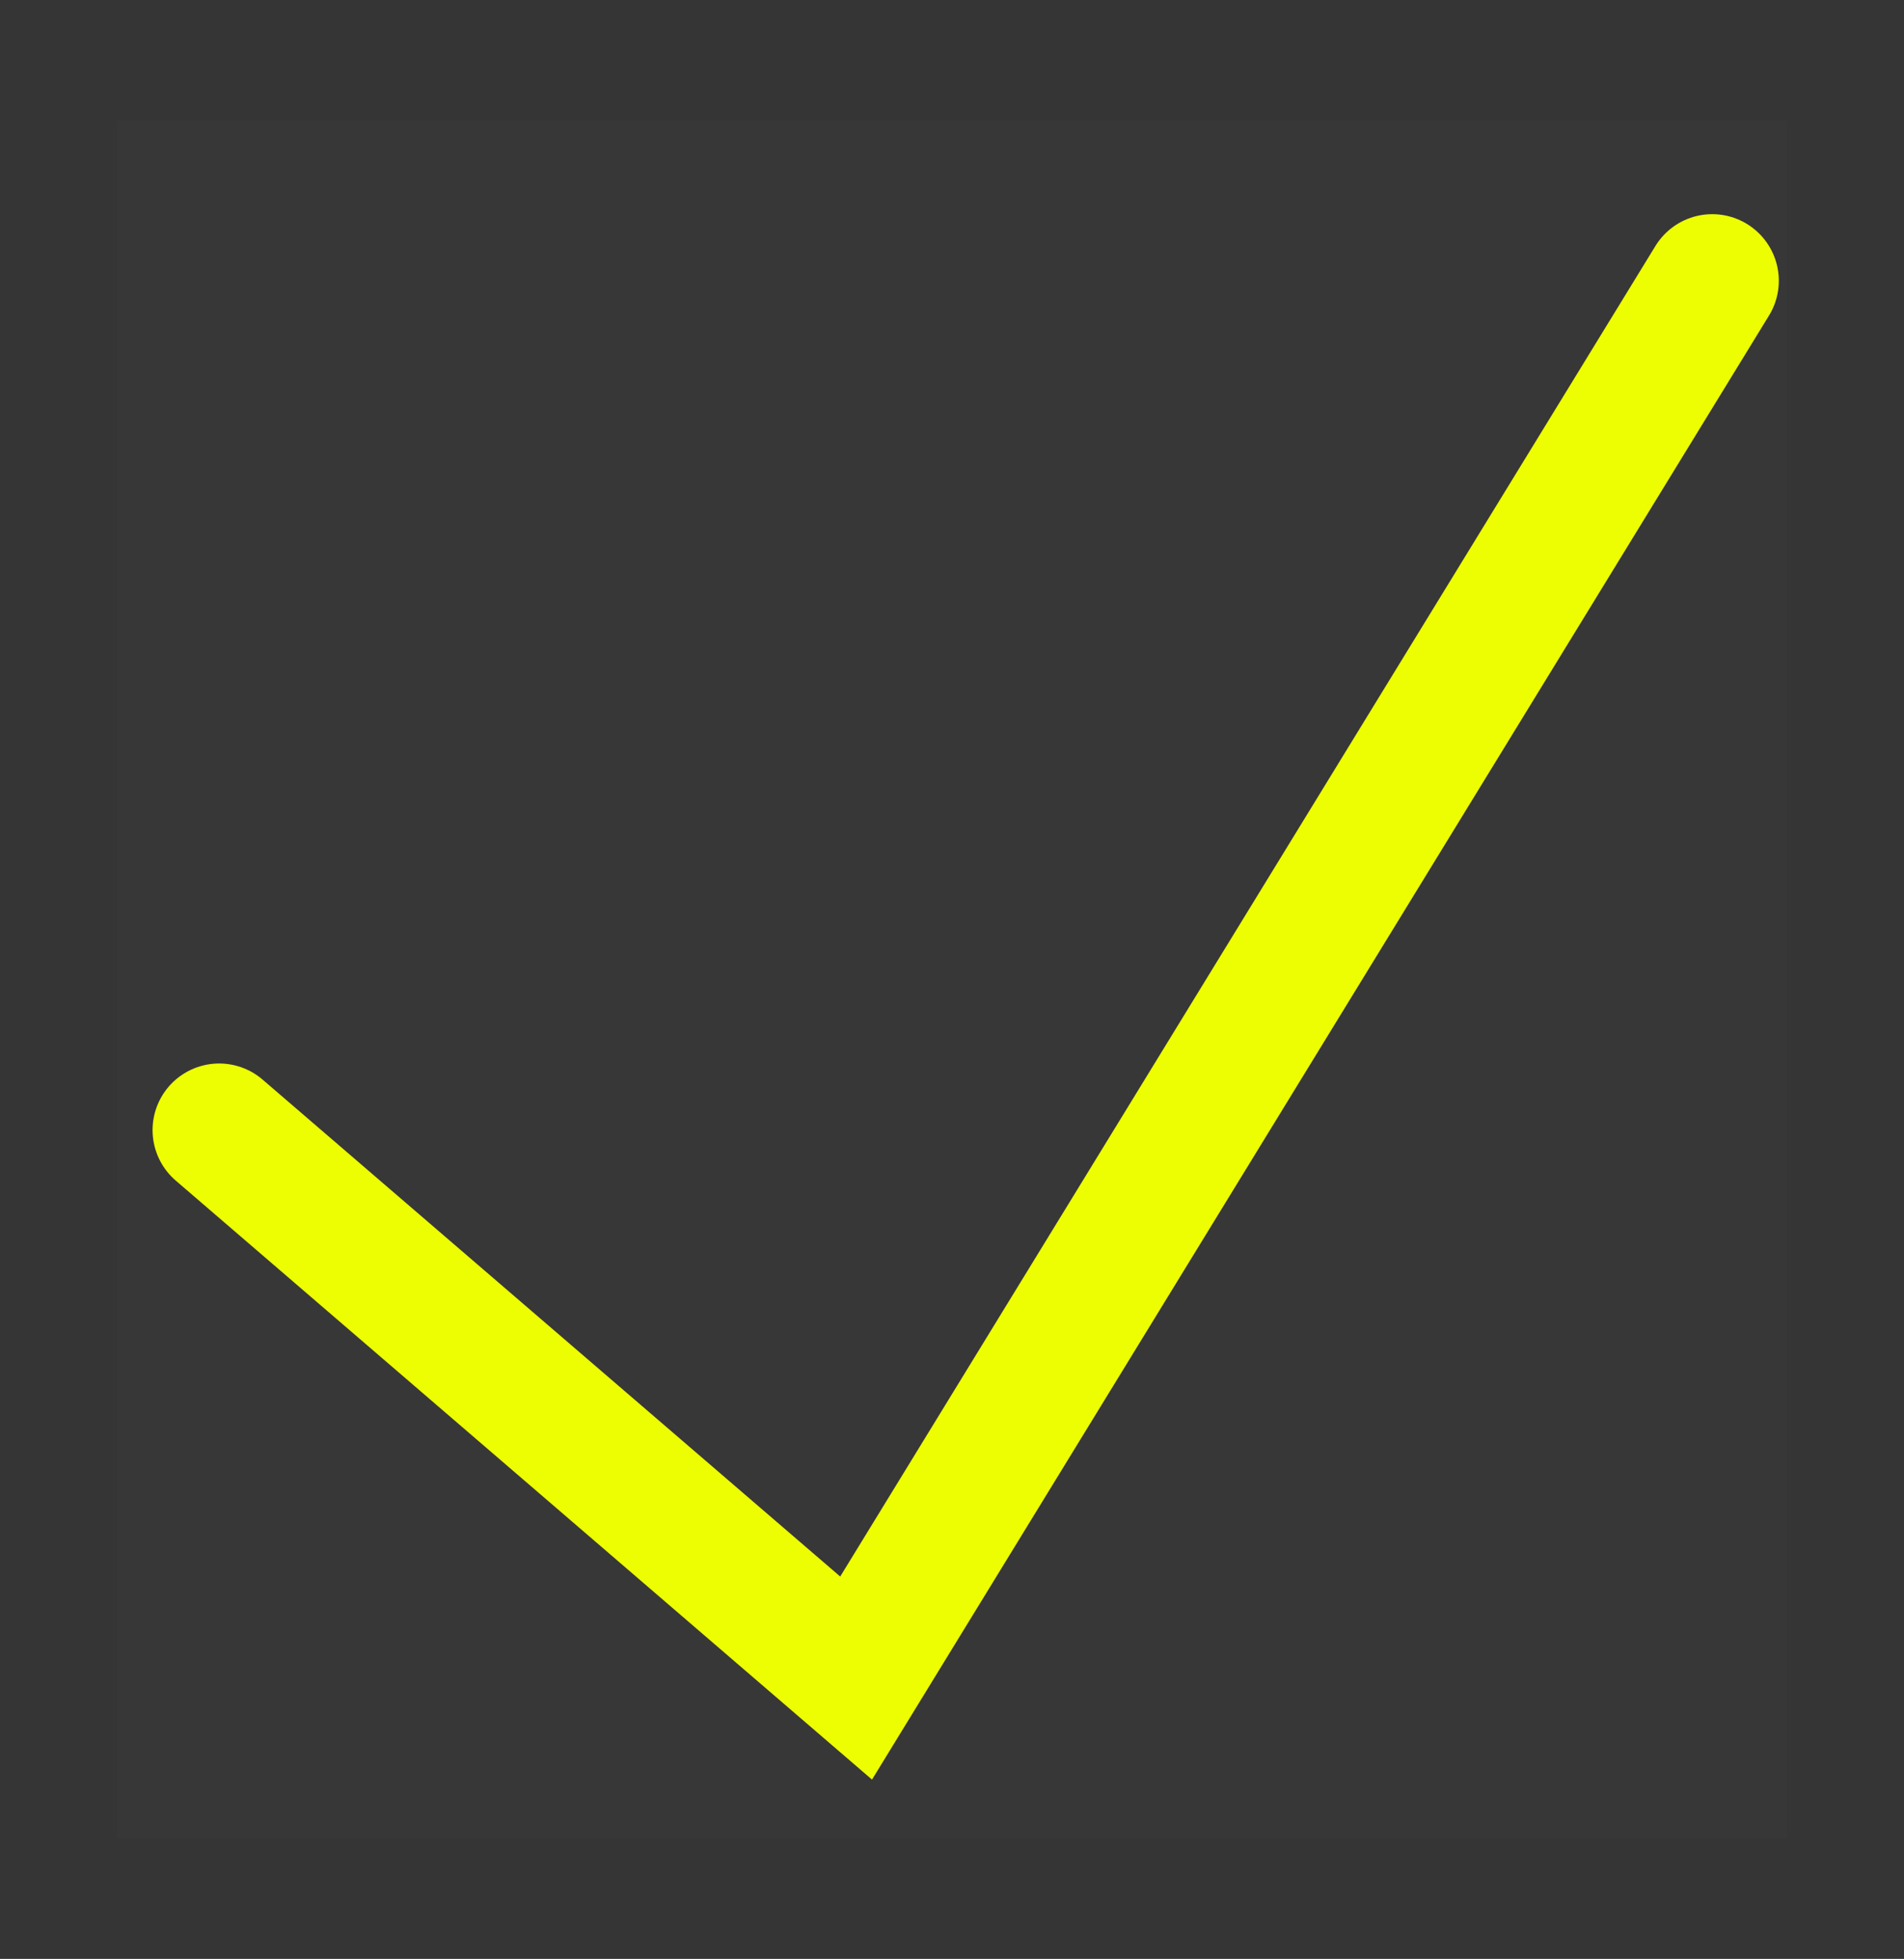 <svg version="1.1" xmlns="http://www.w3.org/2000/svg" xmlns:xlink="http://www.w3.org/1999/xlink" width="28.592" height="29.414" viewBox="0,0,28.592,29.414"><rect x="0" y="0" width="28.592" height="29.414" fill="#333333" stroke="none"/><g transform="translate(-225.641,-164.975)"><g data-paper-data="{&quot;isPaintingLayer&quot;:true}" fill-rule="nonzero" stroke-linejoin="miter" stroke-miterlimit="10" stroke-dasharray="" stroke-dashoffset="0" style="mix-blend-mode: normal"><path d="M227.391,192.589v-25.814h25.092v25.814z" fill-opacity="0.024" fill="#a3a3a3" stroke="none" stroke-width="0" stroke-linecap="butt"/><path d="M228.62,191.248" fill="none" stroke="#000000" stroke-width="2" stroke-linecap="round"/><path d="M225.641,194.389v-29.414h28.592v29.414z" fill-opacity="0.024" fill="#a3a3a3" stroke="none" stroke-width="0" stroke-linecap="butt"/><path d="M227.042,192.861" fill="none" stroke="#000000" stroke-width="2" stroke-linecap="round"/><path d="M251.353,169.191l-12.856,20.981l-9.565,-8.228" fill="none" stroke="#eefe02" stroke-width="2" stroke-linecap="round"/></g></g></svg>